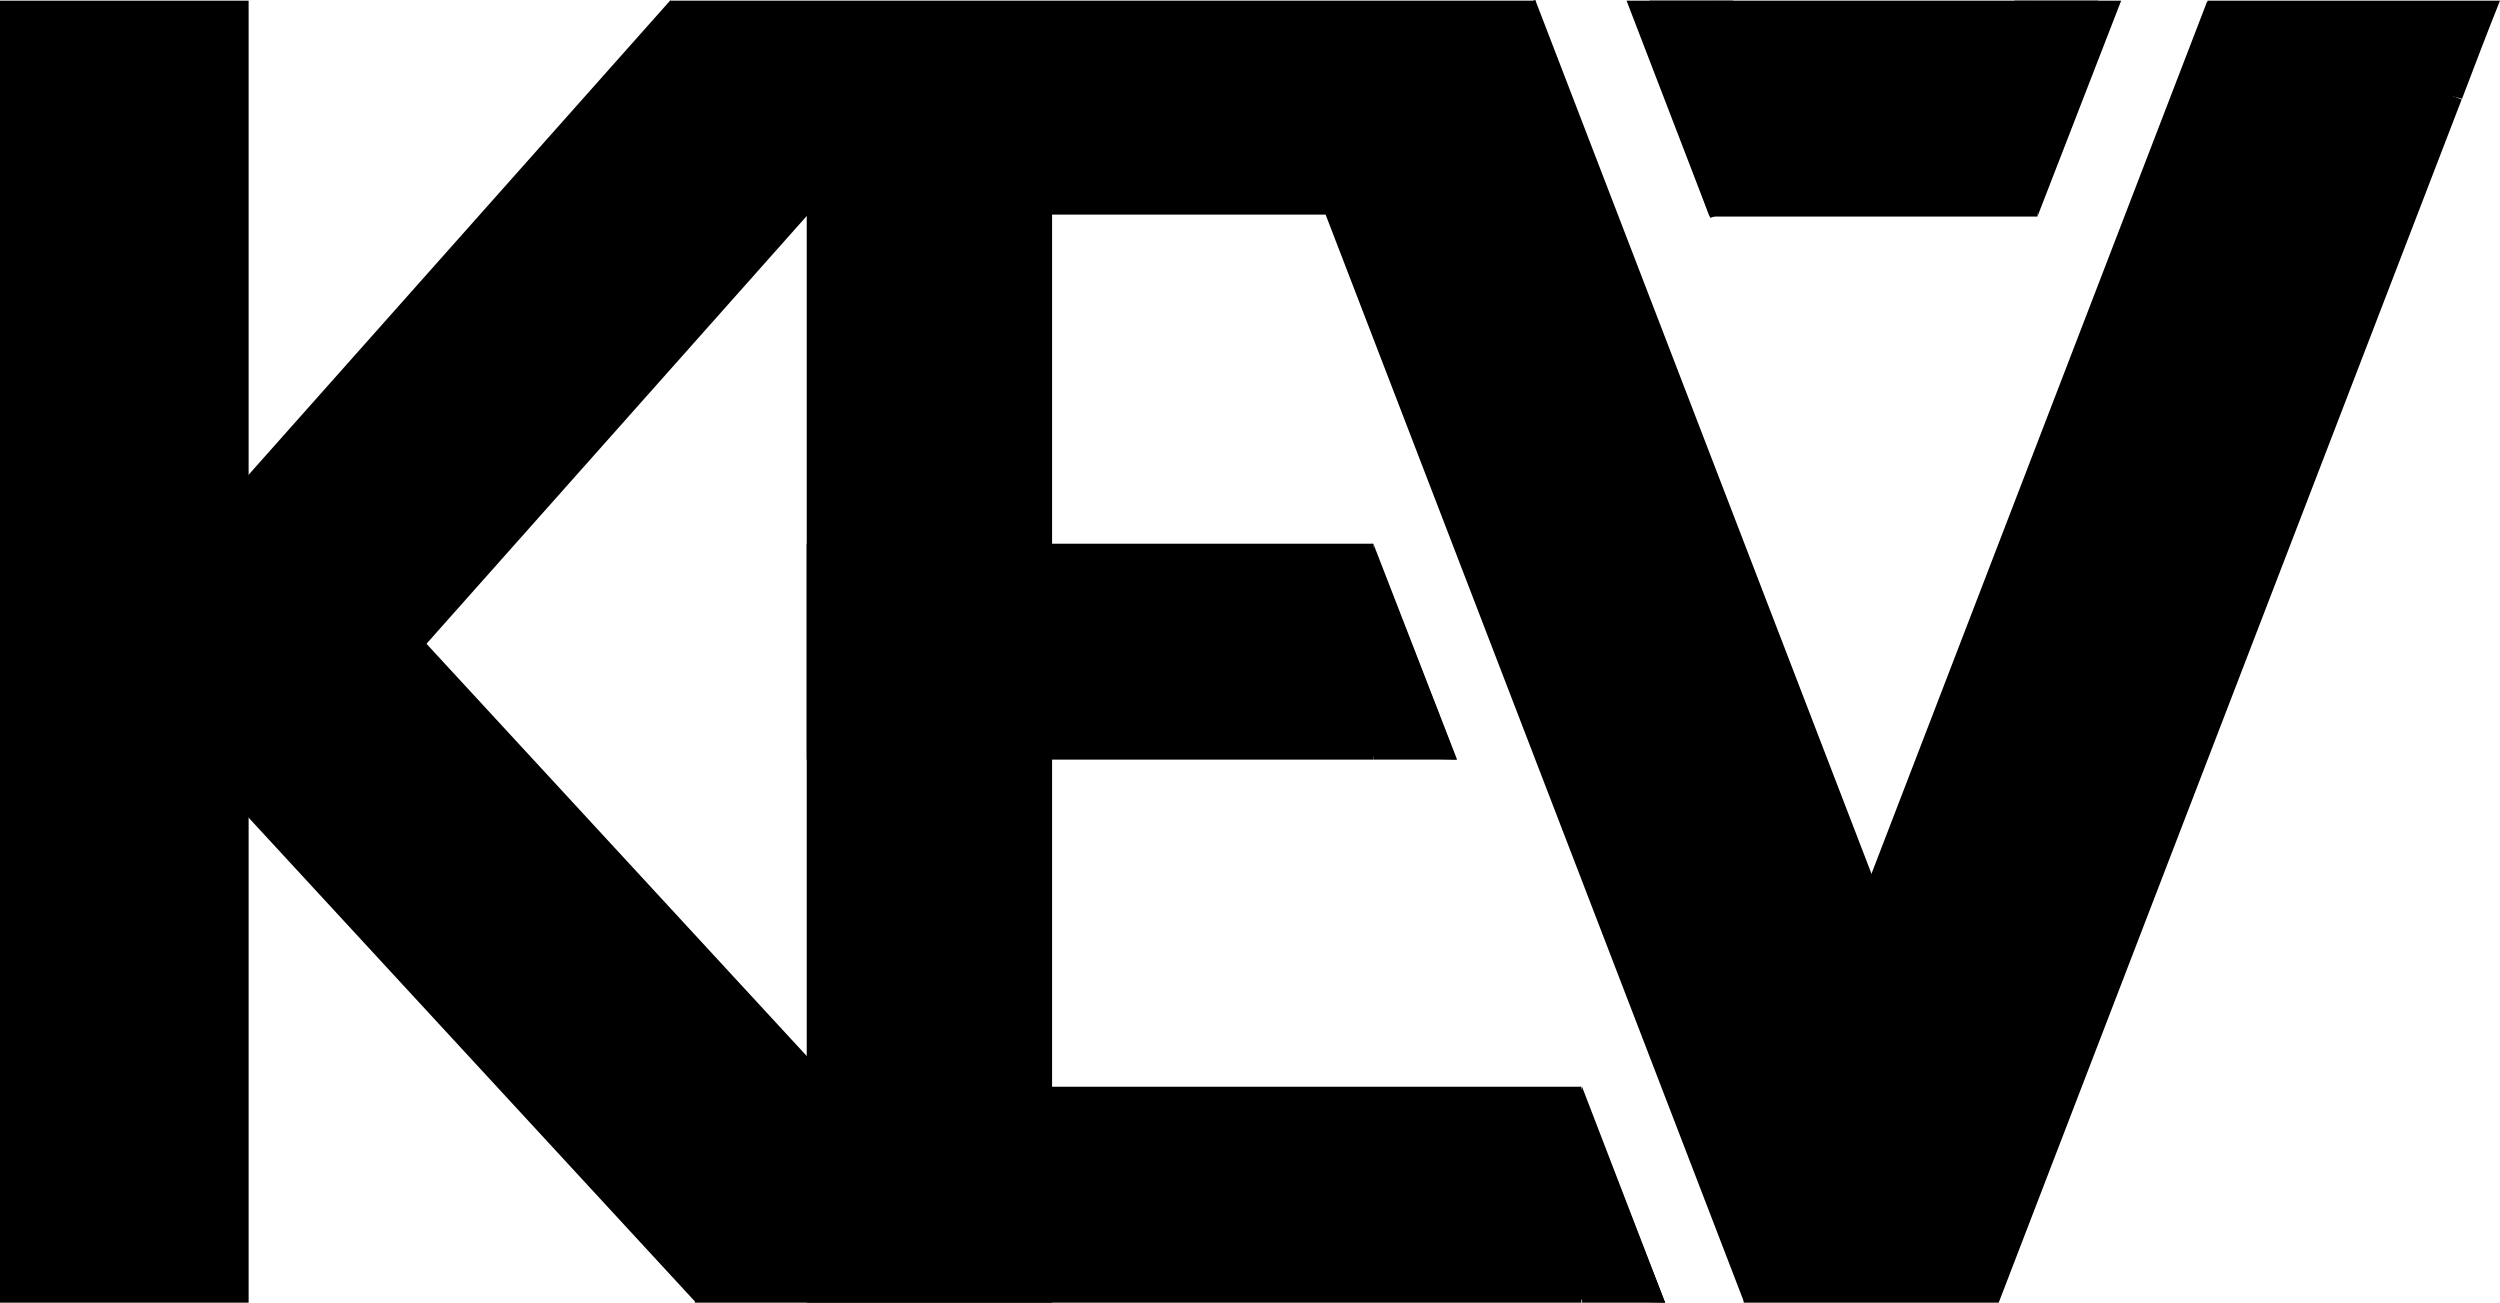 <svg width="382.1" height="199.1" xmlns="http://www.w3.org/2000/svg" xml:space="preserve" version="1.1">
 <title>kevin logo black</title>

 <g>
  <title>Layer 1</title>
  <rect id="svg_1" height="199" width="38" y="0.1"/>
  <rect id="svg_2" height="37.5" width="136" transform="matrix(0.664 -0.747 0.747 0.664 -23.328 74.61)" y="44.5" x="3.4"/>
  <rect id="svg_3" height="111.2" width="38" transform="matrix(0.735 -0.678 0.678 0.735 -76.578 94.263)" y="89.6" x="63.4"/>
  <rect id="svg_4" height="33" width="135.5" y="166.1" x="106.2"/>
  <polygon id="svg_5" points="241.8,199.1 241.8,166.1 254.5,199.1 "/>
  <polygon id="svg_6" points="311.4,0.1 311.4,33.1 324.2,0.1 "/>
  <path id="svg_7" d="m209.9,116.1c0,-11 0,-22 0,-33l12.8,33c-4.3,0 -8.6,0 -12.8,0z"/>
  <rect id="svg_8" height="33" width="86.6" y="83.1" x="123.3"/>
  <polygon id="svg_9" points="261.4,0.1 261.3,33.1 248.6,0.1 "/>
  <rect id="svg_10" height="33" width="50" y="0.1" x="261.4"/>
  <rect id="svg_11" height="12.6" width="7.2" transform="matrix(0.938 -0.347 0.347 0.938 7.339 92.841)" y="19.7" x="258.9"/>
  <rect id="svg_12" height="7.1" width="12.4" transform="matrix(0.347 -0.938 0.938 0.347 177.996 307.875)" y="22.5" x="304"/>
  <rect id="svg_13" height="197.1" width="41.7" transform="matrix(0.933 -0.359 0.359 0.933 -19.02 96.527)" y="1" x="229.8"/>
  <path id="svg_14" d="m222.6,116.1c-5.5,-0.2 -11.1,-0.4 -16.6,-0.6l-10.4,-27l14.1,-5.4c4.4,11 8.7,22 12.9,33z"/>
  <rect id="svg_15" height="41.7" width="197" transform="matrix(0.359 -0.933 0.933 0.359 113.255 363.785)" y="78.6" x="222.9"/>
  <rect id="svg_16" height="53.8" width="39" y="145.3" x="266.5"/>
  <path id="svg_17" d="m376.3,15.1c-13,-3.4 -25.9,-6.8 -38.9,-10.2l0,-4.8c14.9,0 29.8,0 44.7,0c-2,5 -3.9,10 -5.8,15z"/>
  <rect id="svg_18" height="197.3" width="37.5" y="1.8" x="123.3"/>
  <rect id="svg_19" height="32.7" width="132.1" y="0.1" x="102.6"/>
  <path id="svg_20" d="m254.5,199.1c-5.5,-0.2 -11.1,-0.4 -16.6,-0.6l-10.4,-27l14.1,-5.4c4.3,11 8.6,22 12.9,33z"/>
  <polygon id="svg_21" points="264.9,0.1 264.9,32.9 252.1,0.1 "/>
  <polygon id="svg_22" points="307.9,0.1 307.9,32.8 320.7,0.1 "/>
 </g>
</svg>